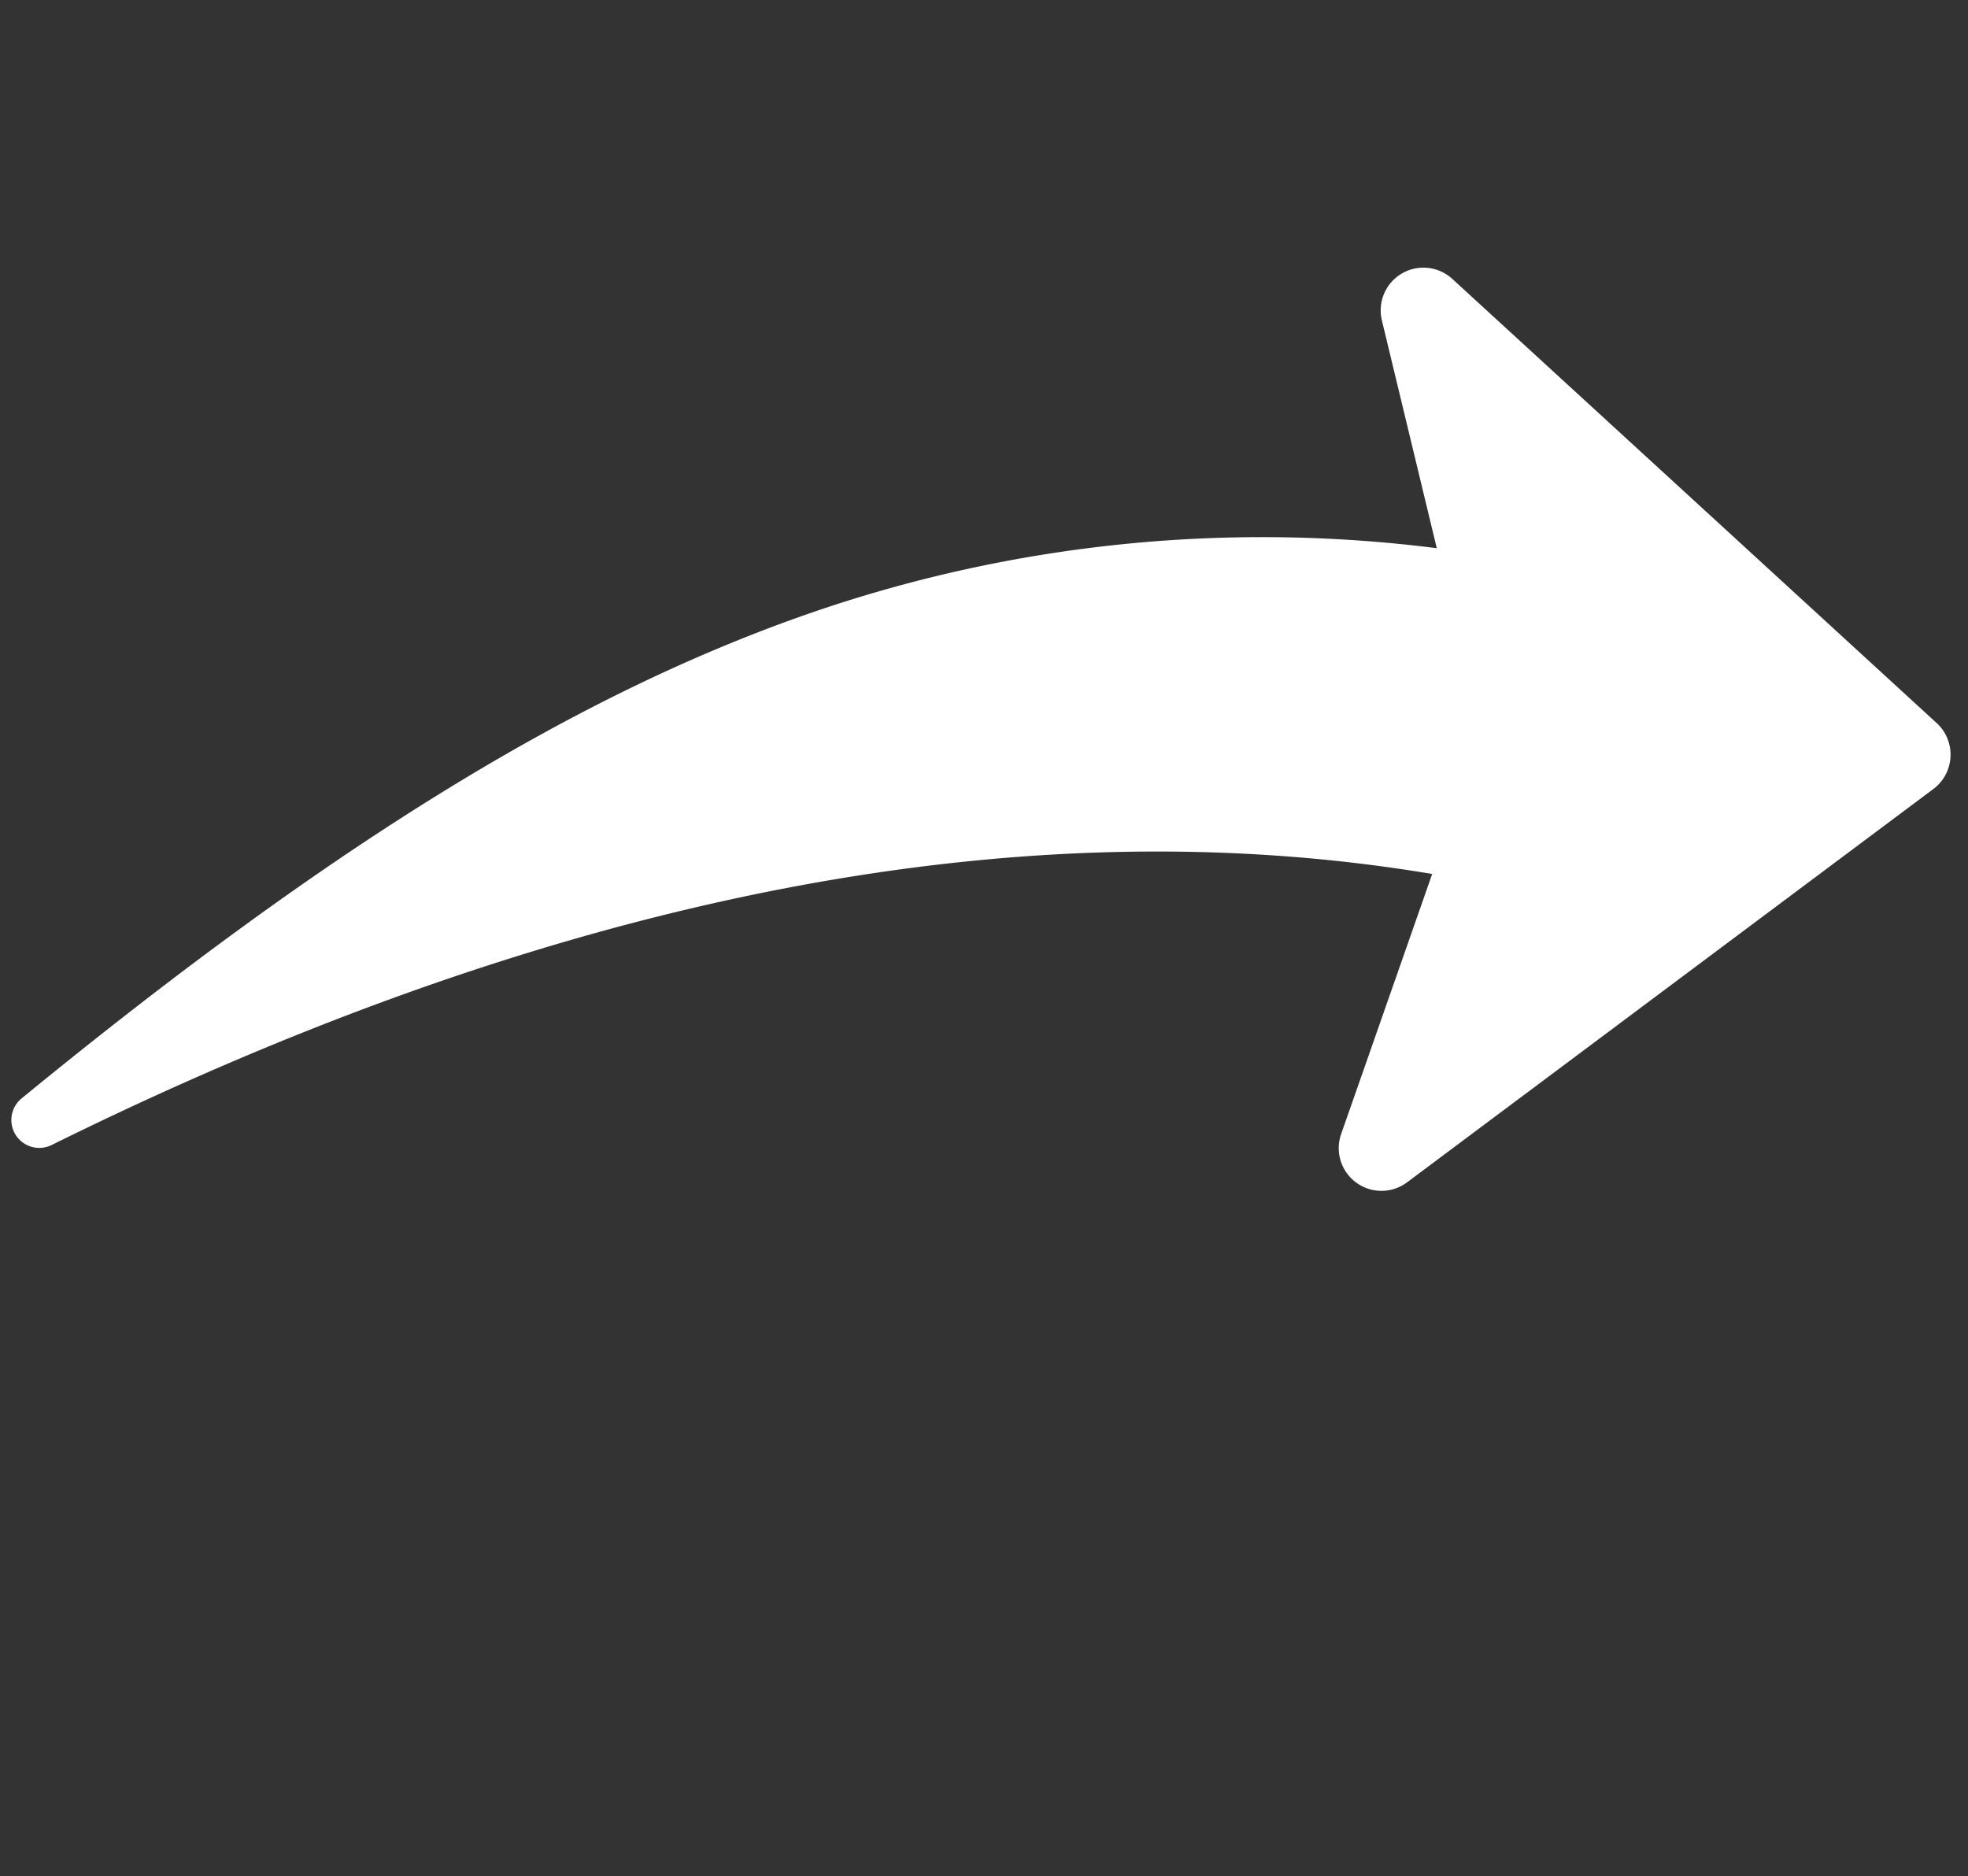 <svg xmlns="http://www.w3.org/2000/svg" width="34.135" height="32.542" viewBox="0 0 34.135 32.542">
    <rect x="0" y="0" width="34.135" height="32.542" fill="#333333" stroke="none"/>
    <g data-name="그룹 14884">
        <g data-name="그룹 14909">
            <path data-name="패스 17372" d="M.2.237A.741.741 0 0 1 .783 0l11.38.642A.741.741 0 0 1 12.5 2.02L8.393 4.459c4.714 5.521 11.88 9.481 21.362 11.79a.484.484 0 0 1-.114.955h-.006c-7.049-.084-12-.828-16.063-2.413A23.985 23.985 0 0 1 4.7 8.736l-1.809 3.636a.741.741 0 0 1-1.4-.234L.007.838A.741.741 0 0 1 .2.237" transform="rotate(140 14.67 12.802)" style="fill:#fff"/>
        </g>
    </g>
</svg>
